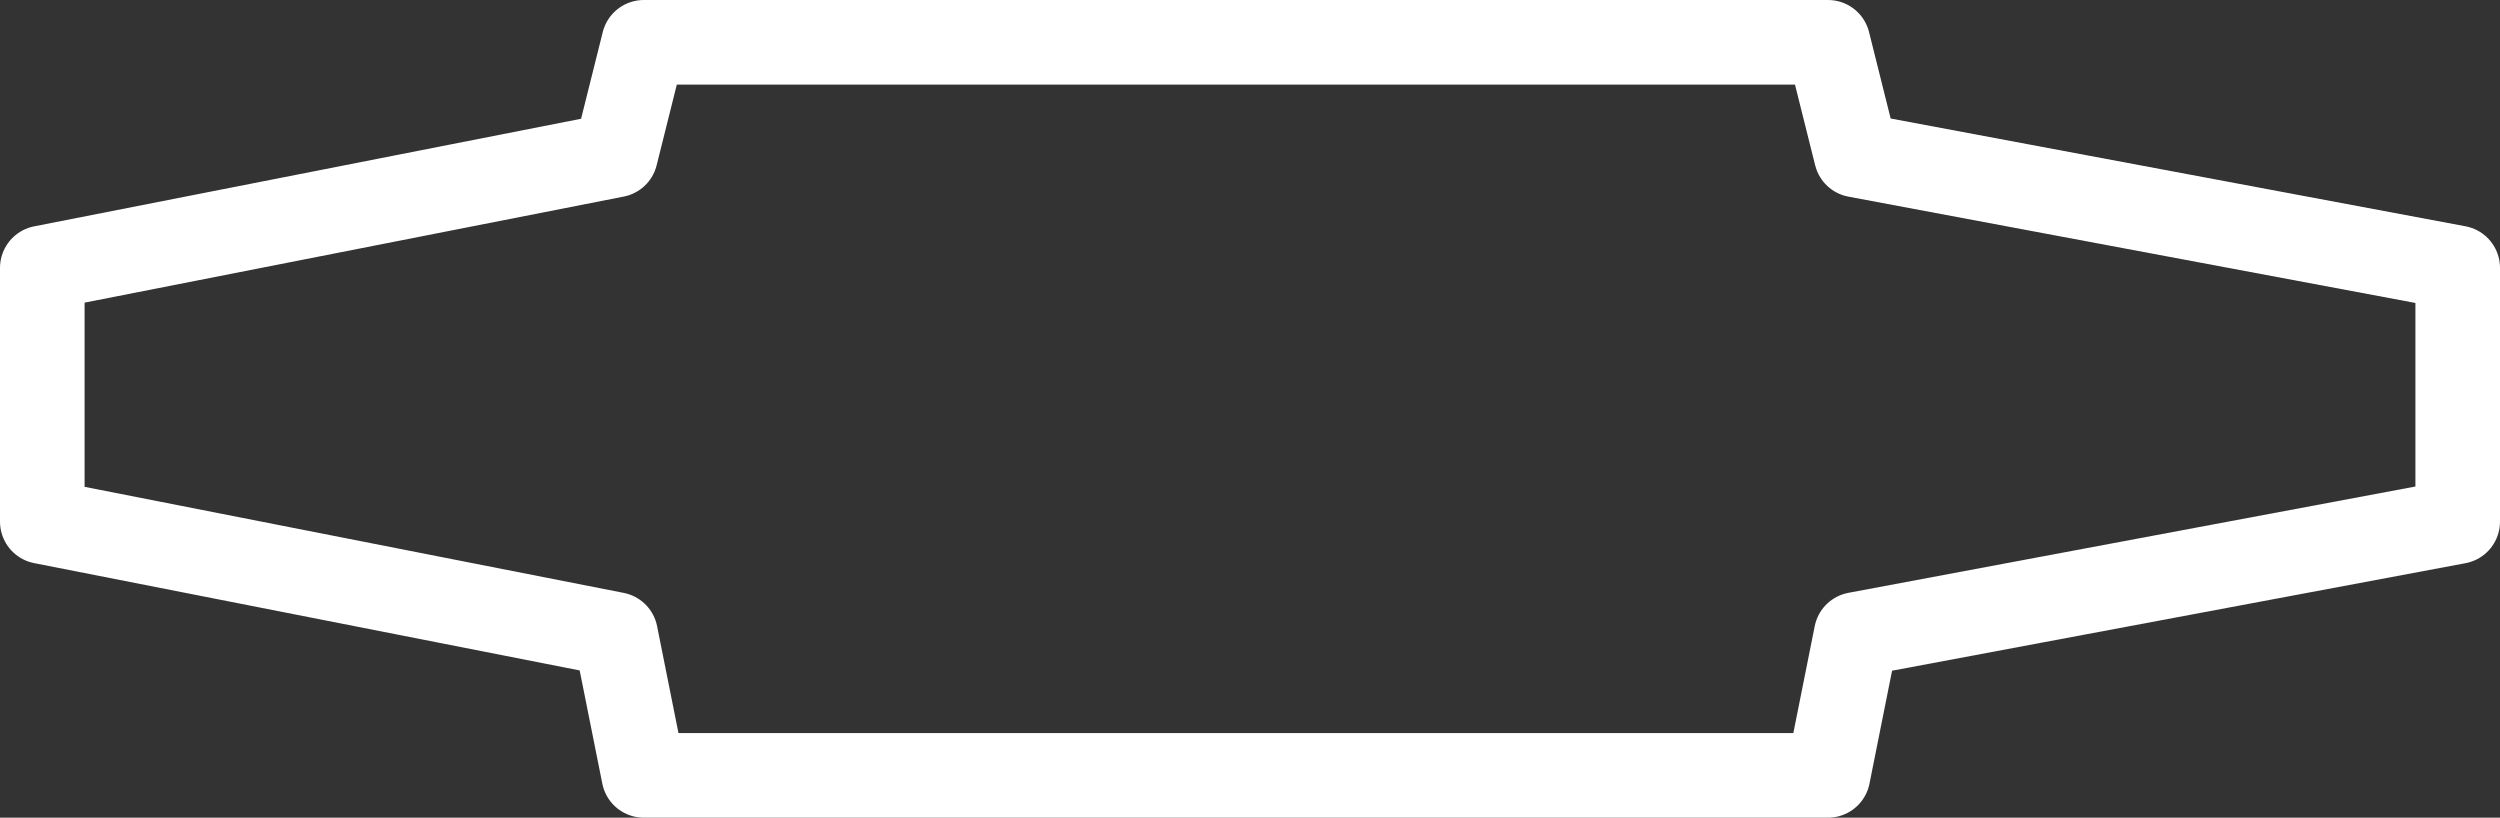 <svg xmlns="http://www.w3.org/2000/svg" viewBox="0 0 10.64 3.48"><rect x="0" y="0" width="10.64" height="3.48" fill="#333333" stroke="none"/><defs><style>.cls-1{fill:none;stroke:#fff;stroke-linecap:round;stroke-linejoin:round;stroke-width:0.36px;}</style></defs><title>Jack Nob 2</title><g id="Layer_2" data-name="Layer 2"><g id="Layer_1-2" data-name="Layer 1"><polyline class="cls-1" points="2.74 0.18 2.62 0.66 0.18 1.14 0.18 2.22 2.62 2.7 2.74 3.3 7.78 3.3 7.9 2.7 10.46 2.22 10.46 1.14 7.9 0.66 7.78 0.18 2.74 0.18"/></g></g></svg>